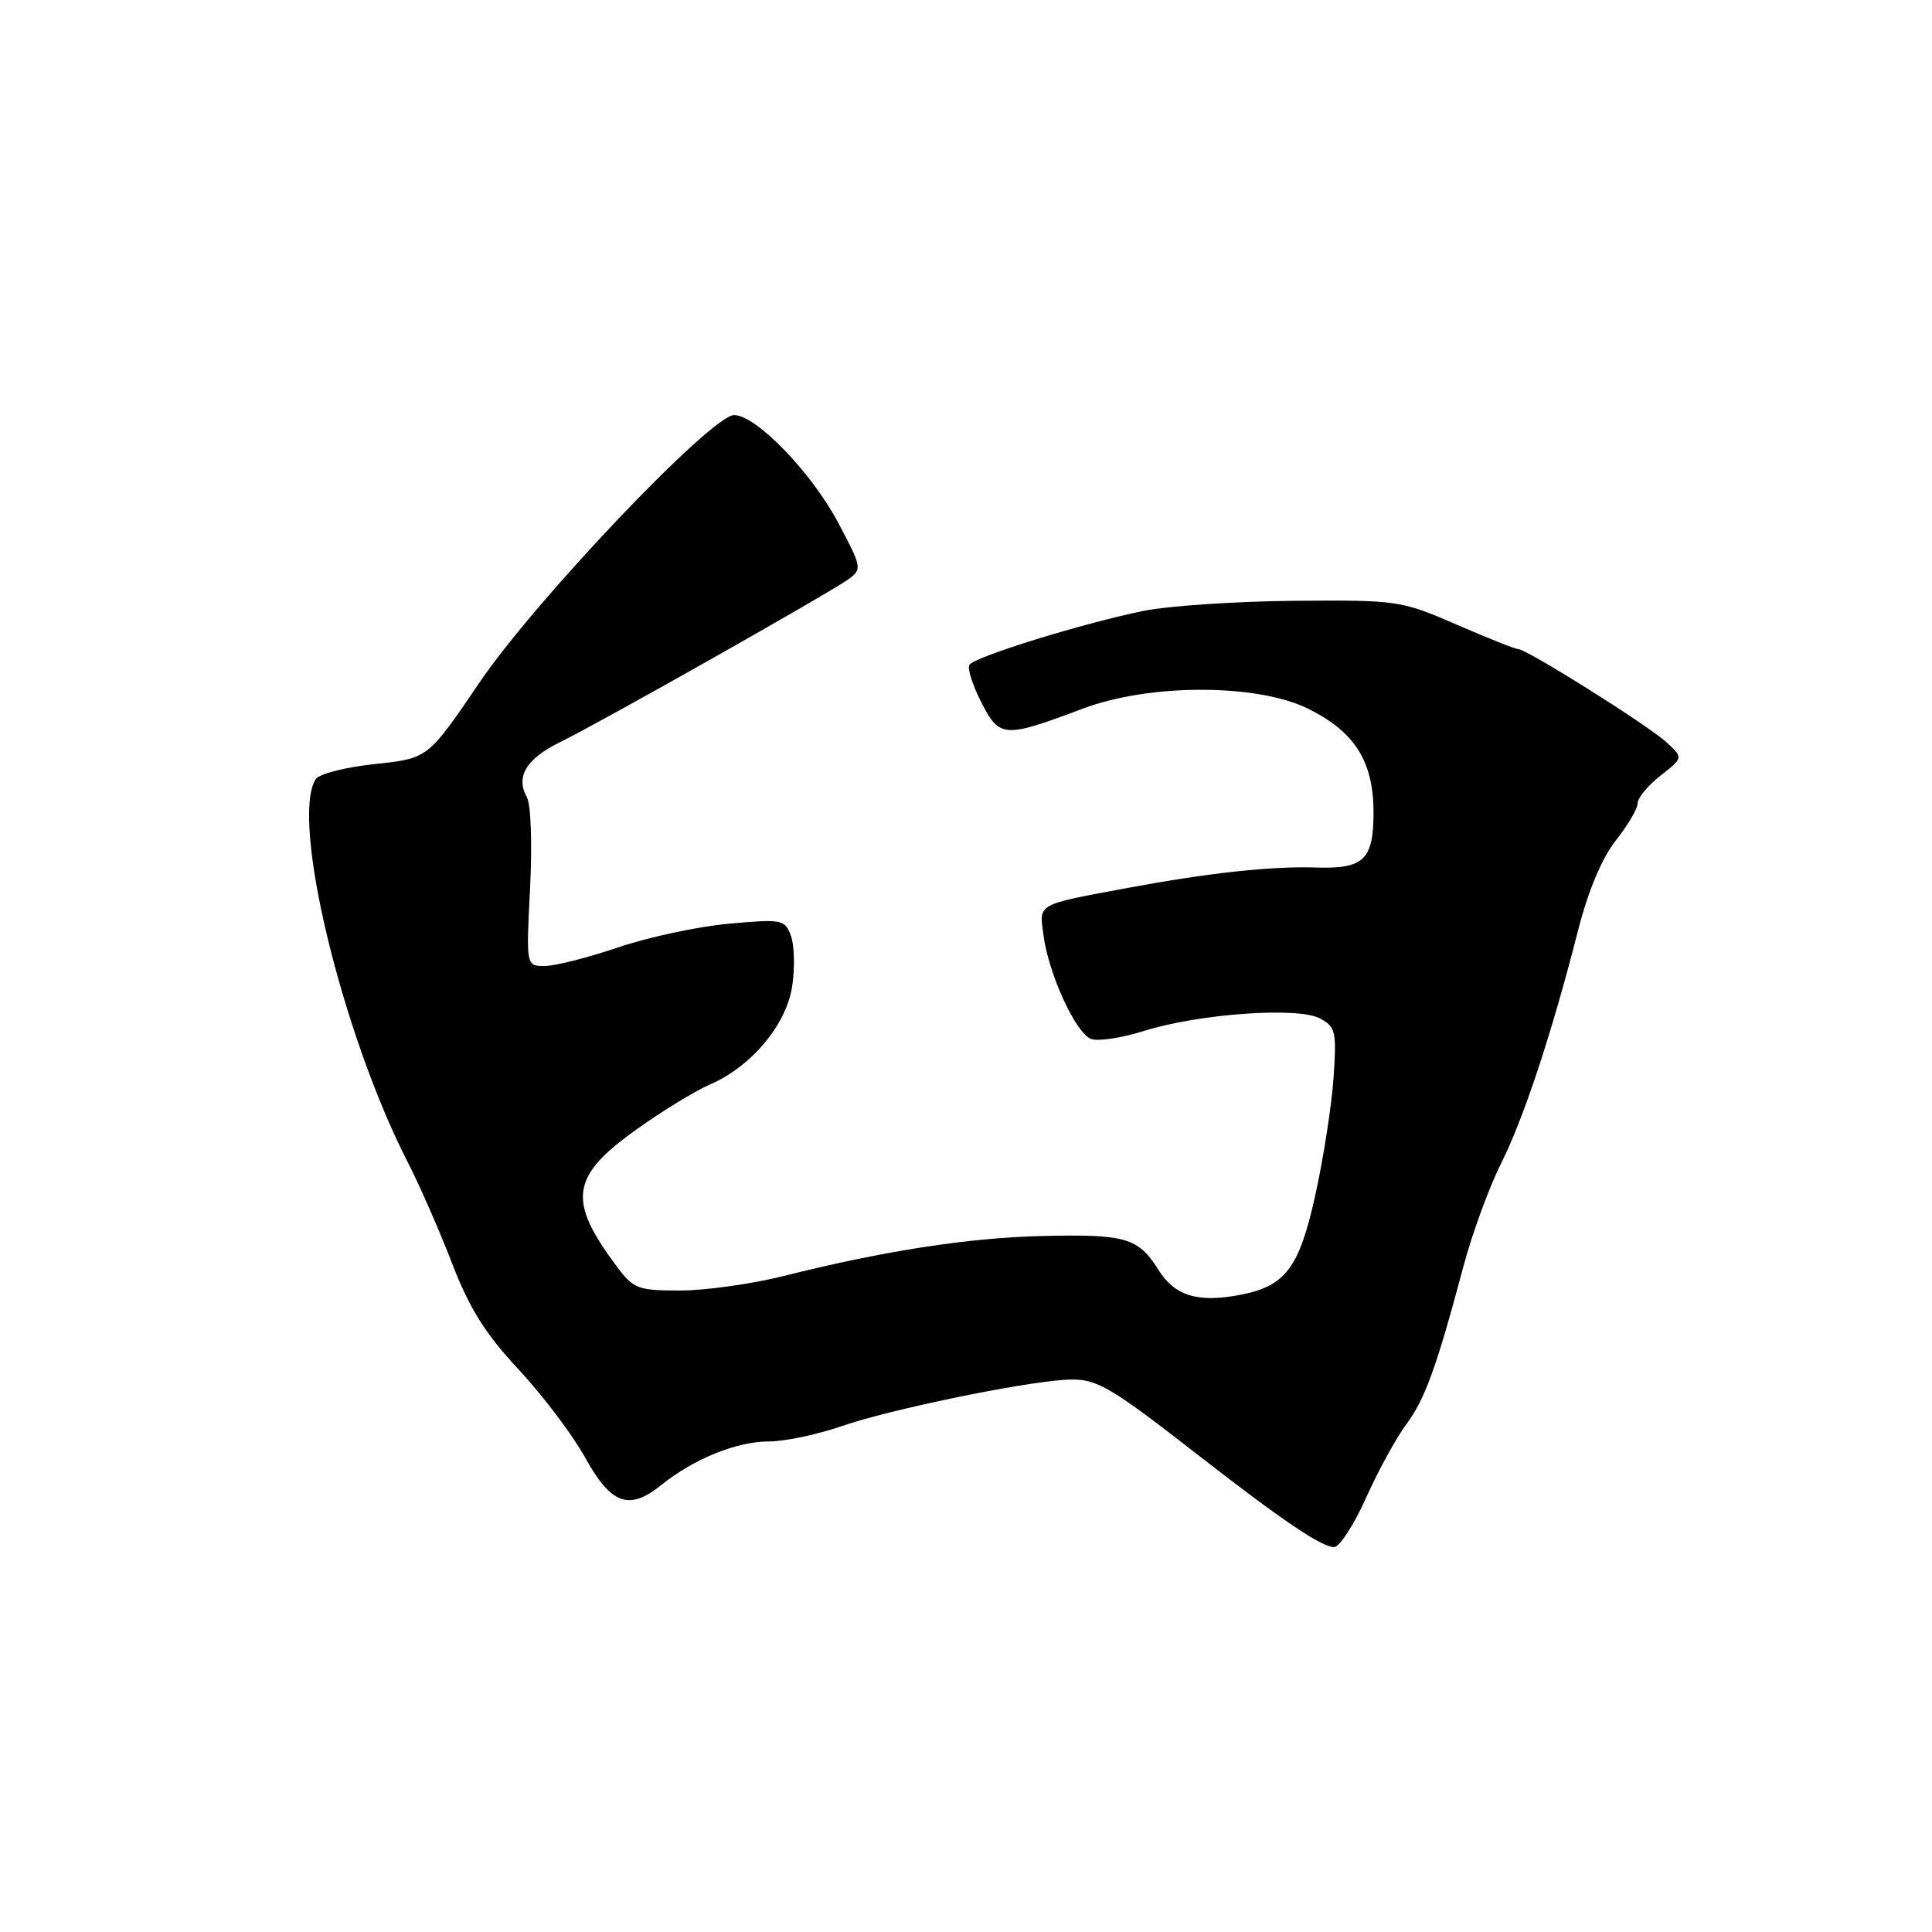 <?xml version="1.0" encoding="UTF-8" standalone="no"?>
<!DOCTYPE svg PUBLIC "-//W3C//DTD SVG 1.1//EN" "http://www.w3.org/Graphics/SVG/1.1/DTD/svg11.dtd" >
<svg xmlns="http://www.w3.org/2000/svg" xmlns:xlink="http://www.w3.org/1999/xlink" version="1.1" viewBox="0 0 256 256">
 <g >
 <path fill="currentColor"
d=" M 181.01 198.47 C 182.62 194.88 185.02 190.49 186.35 188.72 C 188.82 185.40 190.36 181.14 193.94 167.70 C 195.09 163.41 197.31 157.34 198.88 154.20 C 201.90 148.19 205.61 136.97 209.11 123.25 C 210.46 117.99 212.27 113.68 214.11 111.36 C 215.70 109.36 217.00 107.14 217.00 106.43 C 217.00 105.73 218.36 104.08 220.03 102.77 C 223.06 100.40 223.06 100.40 220.78 98.32 C 218.30 96.06 202.28 86.00 201.15 86.00 C 200.77 86.00 197.10 84.54 192.98 82.75 C 185.65 79.57 185.21 79.50 171.50 79.61 C 163.80 79.68 154.80 80.28 151.50 80.95 C 143.49 82.58 129.10 87.04 128.45 88.09 C 128.16 88.55 128.87 90.79 130.03 93.07 C 132.45 97.79 133.04 97.83 143.50 93.89 C 152.34 90.56 166.59 90.57 173.36 93.92 C 179.52 96.97 181.99 100.89 182.00 107.63 C 182.00 113.93 180.72 115.16 174.33 114.95 C 168.46 114.76 160.16 115.66 149.50 117.64 C 137.21 119.93 137.69 119.66 138.27 123.95 C 138.95 129.07 142.54 136.89 144.56 137.66 C 145.47 138.01 148.61 137.54 151.53 136.62 C 158.80 134.33 171.98 133.38 174.89 134.94 C 176.98 136.06 177.12 136.68 176.70 142.83 C 176.45 146.50 175.36 153.49 174.28 158.38 C 172.15 168.00 170.35 170.40 164.41 171.56 C 158.77 172.66 155.67 171.73 153.51 168.28 C 150.83 164.00 149.16 163.51 138.06 163.78 C 128.30 164.01 117.08 165.75 103.83 169.08 C 99.62 170.13 93.45 171.00 90.13 171.00 C 84.49 171.00 83.94 170.79 81.68 167.75 C 75.16 159.01 75.62 155.87 84.36 149.64 C 87.77 147.20 92.13 144.54 94.03 143.72 C 99.52 141.37 104.20 135.80 104.97 130.68 C 105.34 128.25 105.26 125.24 104.80 124.00 C 104.00 121.83 103.63 121.76 96.55 122.40 C 92.48 122.77 85.88 124.18 81.90 125.54 C 77.91 126.89 73.54 128.00 72.18 128.00 C 69.71 128.00 69.71 128.00 70.24 117.67 C 70.53 111.94 70.35 106.58 69.82 105.65 C 68.29 102.91 69.73 100.53 74.25 98.32 C 79.62 95.69 109.86 78.60 112.41 76.76 C 114.26 75.42 114.21 75.18 111.02 69.18 C 107.48 62.54 100.17 55.00 97.27 55.00 C 94.26 55.01 70.92 79.53 63.49 90.50 C 56.71 100.50 56.71 100.50 49.67 101.24 C 45.80 101.65 42.27 102.55 41.83 103.24 C 38.46 108.55 45.30 136.97 54.04 154.02 C 55.60 157.06 58.23 163.07 59.90 167.39 C 62.20 173.38 64.30 176.72 68.71 181.45 C 71.89 184.87 75.85 190.10 77.50 193.08 C 80.97 199.36 83.34 200.22 87.61 196.78 C 91.94 193.30 97.61 191.00 101.88 191.00 C 103.97 191.00 108.34 190.08 111.59 188.95 C 117.88 186.78 135.09 183.21 141.13 182.83 C 145.23 182.58 146.71 183.42 159.00 192.99 C 169.83 201.42 175.12 205.00 176.77 205.00 C 177.49 205.00 179.40 202.06 181.01 198.47 Z "/>
</g>
</svg>